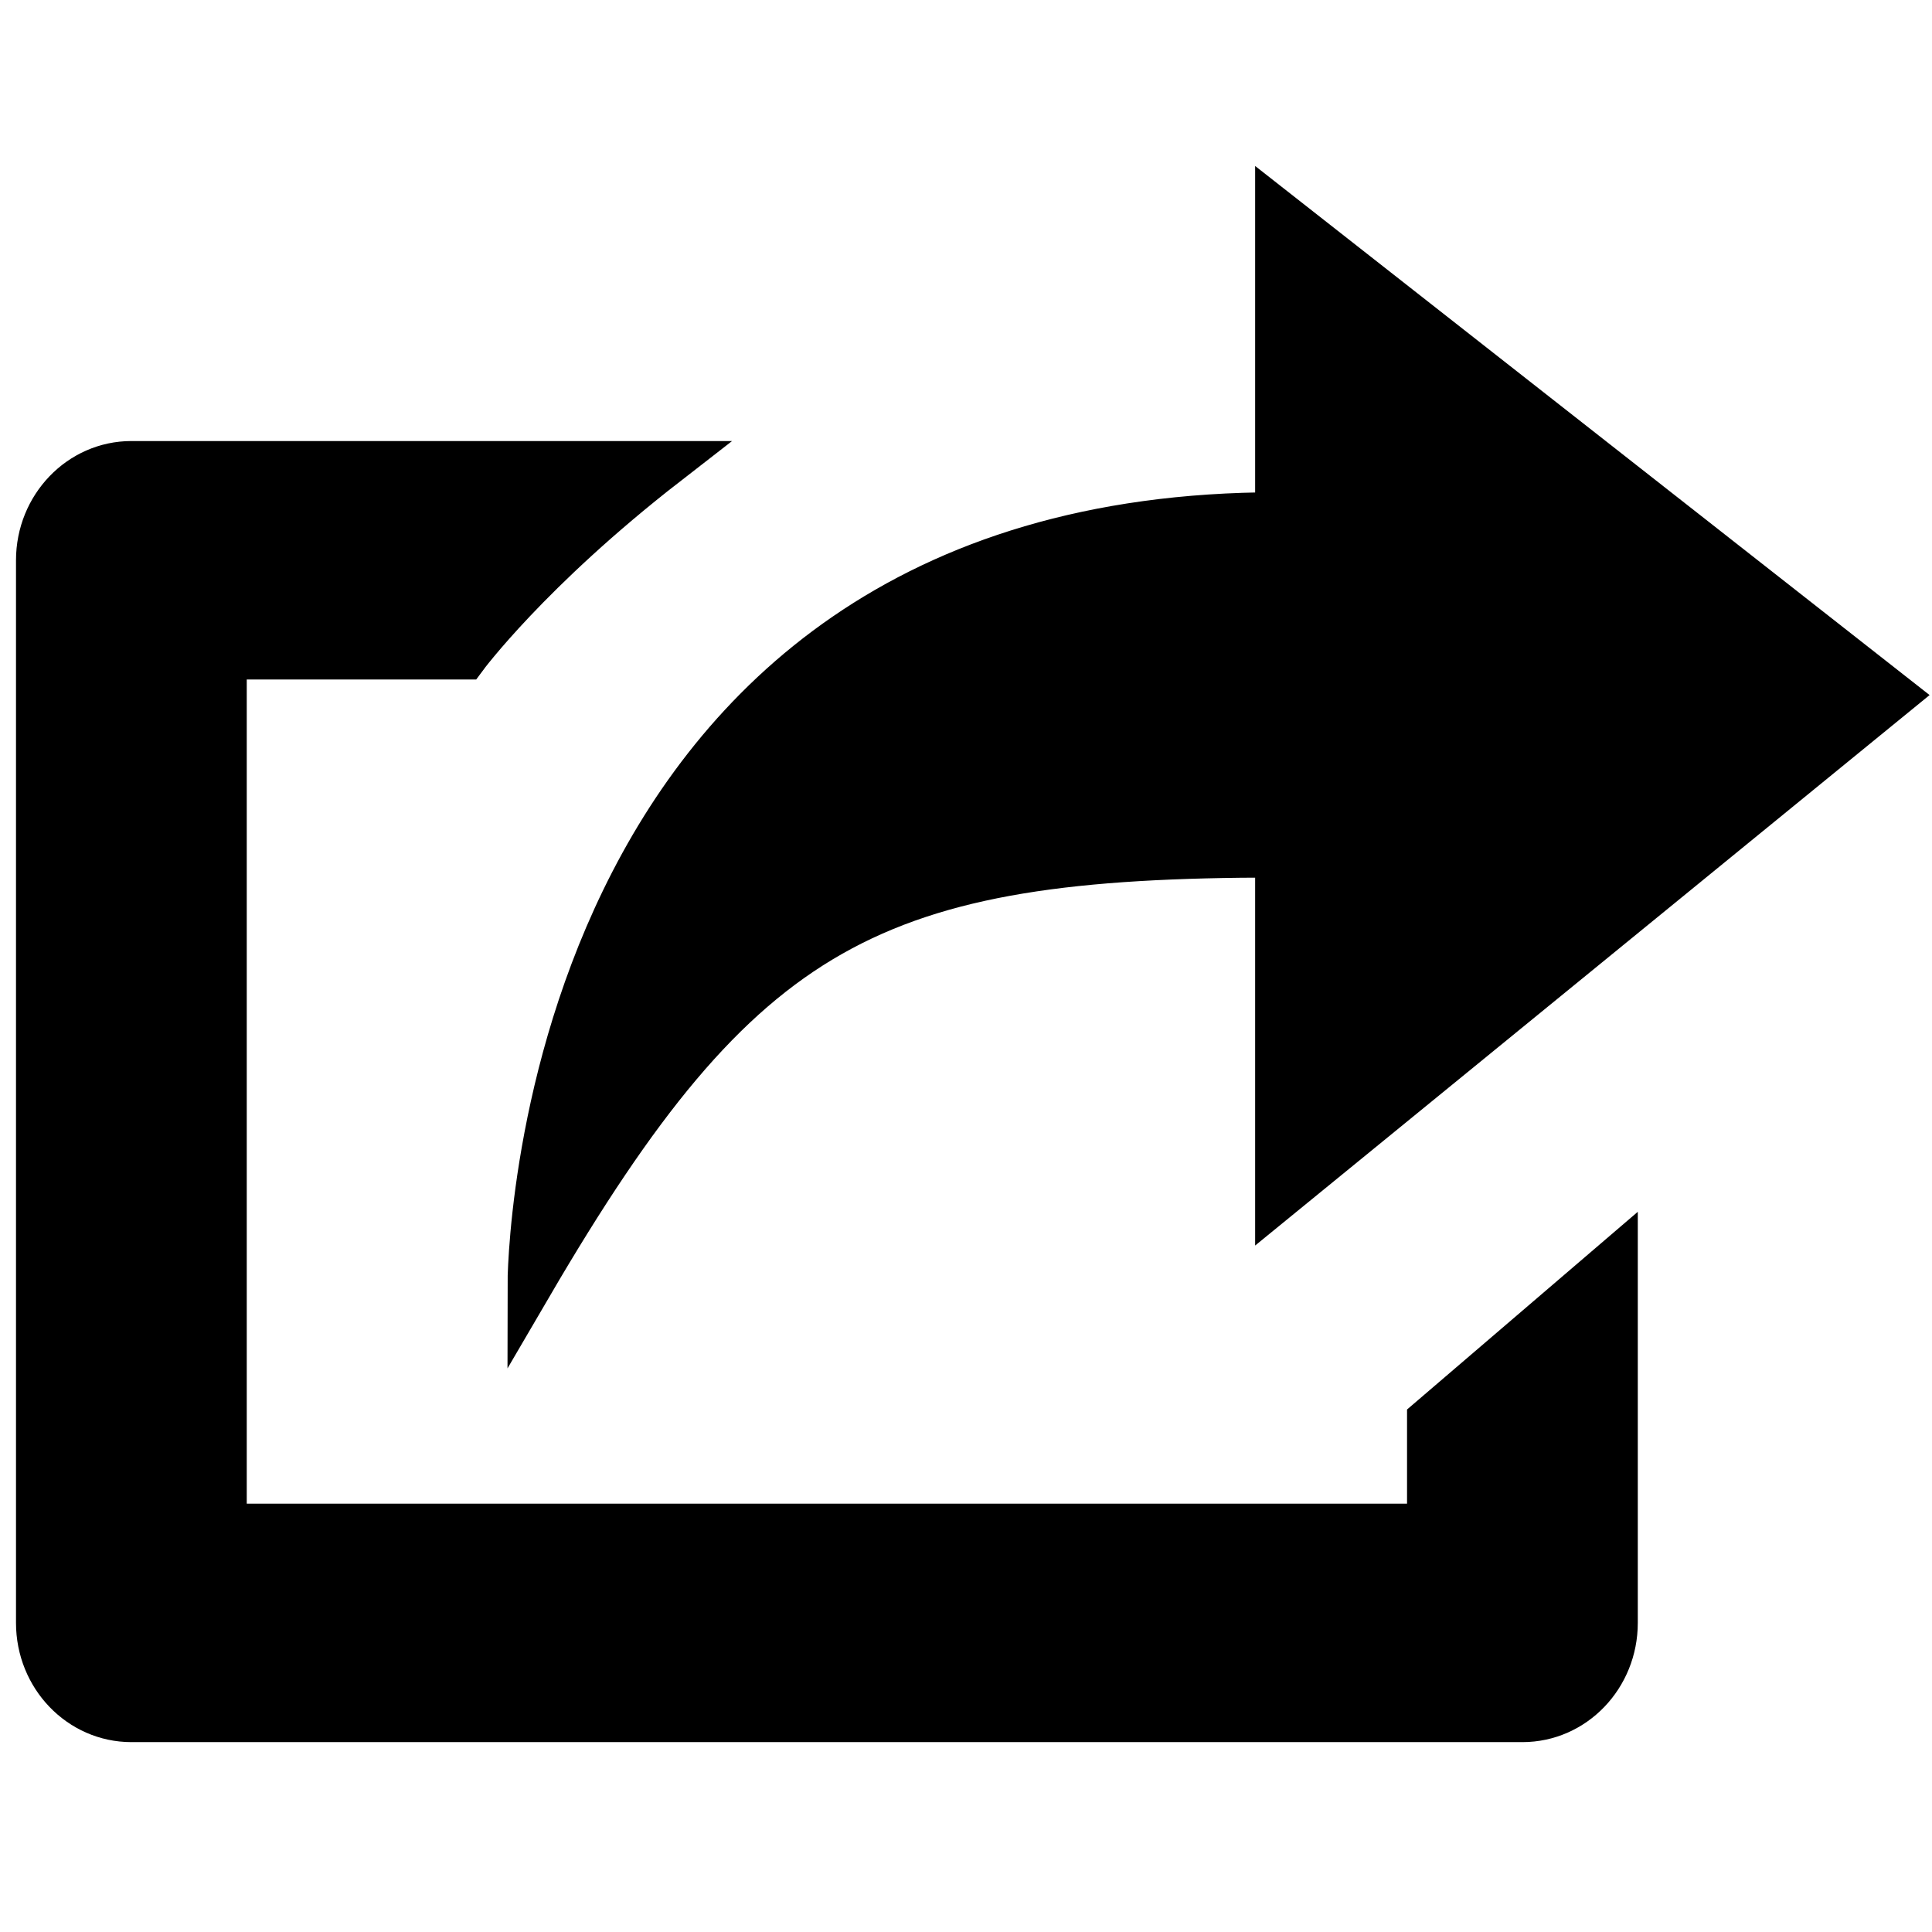 <?xml version="1.0" encoding="utf-8"?>
<!-- Generator: Adobe Illustrator 15.0.2, SVG Export Plug-In . SVG Version: 6.00 Build 0)  -->
<!DOCTYPE svg PUBLIC "-//W3C//DTD SVG 1.1//EN" "http://www.w3.org/Graphics/SVG/1.1/DTD/svg11.dtd">
<svg version="1.1" id="Layer_1" xmlns="http://www.w3.org/2000/svg" xmlns:xlink="http://www.w3.org/1999/xlink" x="0px" y="0px"
	 width="512px" height="512px" viewBox="0 0 512 512" enable-background="new 0 0 512 512" xml:space="preserve">
<path stroke="#000000" stroke-width="12" stroke-miterlimit="10" d="M378.88,404.48H59.392v-230.4h63.774
	c0,0,16.934-22.938,53.33-51.2H34.816c-13.565,0-24.576,11.469-24.576,25.6v281.6c0,14.157,11.011,25.6,24.576,25.6h368.639
	c13.592,0,24.577-11.442,24.577-25.6v-95.896l-49.152,42.111V404.48z M338.625,226.56v90.879L501.76,184.295L338.625,56.32v80.128
	C140.493,136.473,140.493,340.48,140.493,340.48C196.575,244.531,231.08,226.56,338.625,226.56L338.625,226.56z"/>
</svg>
